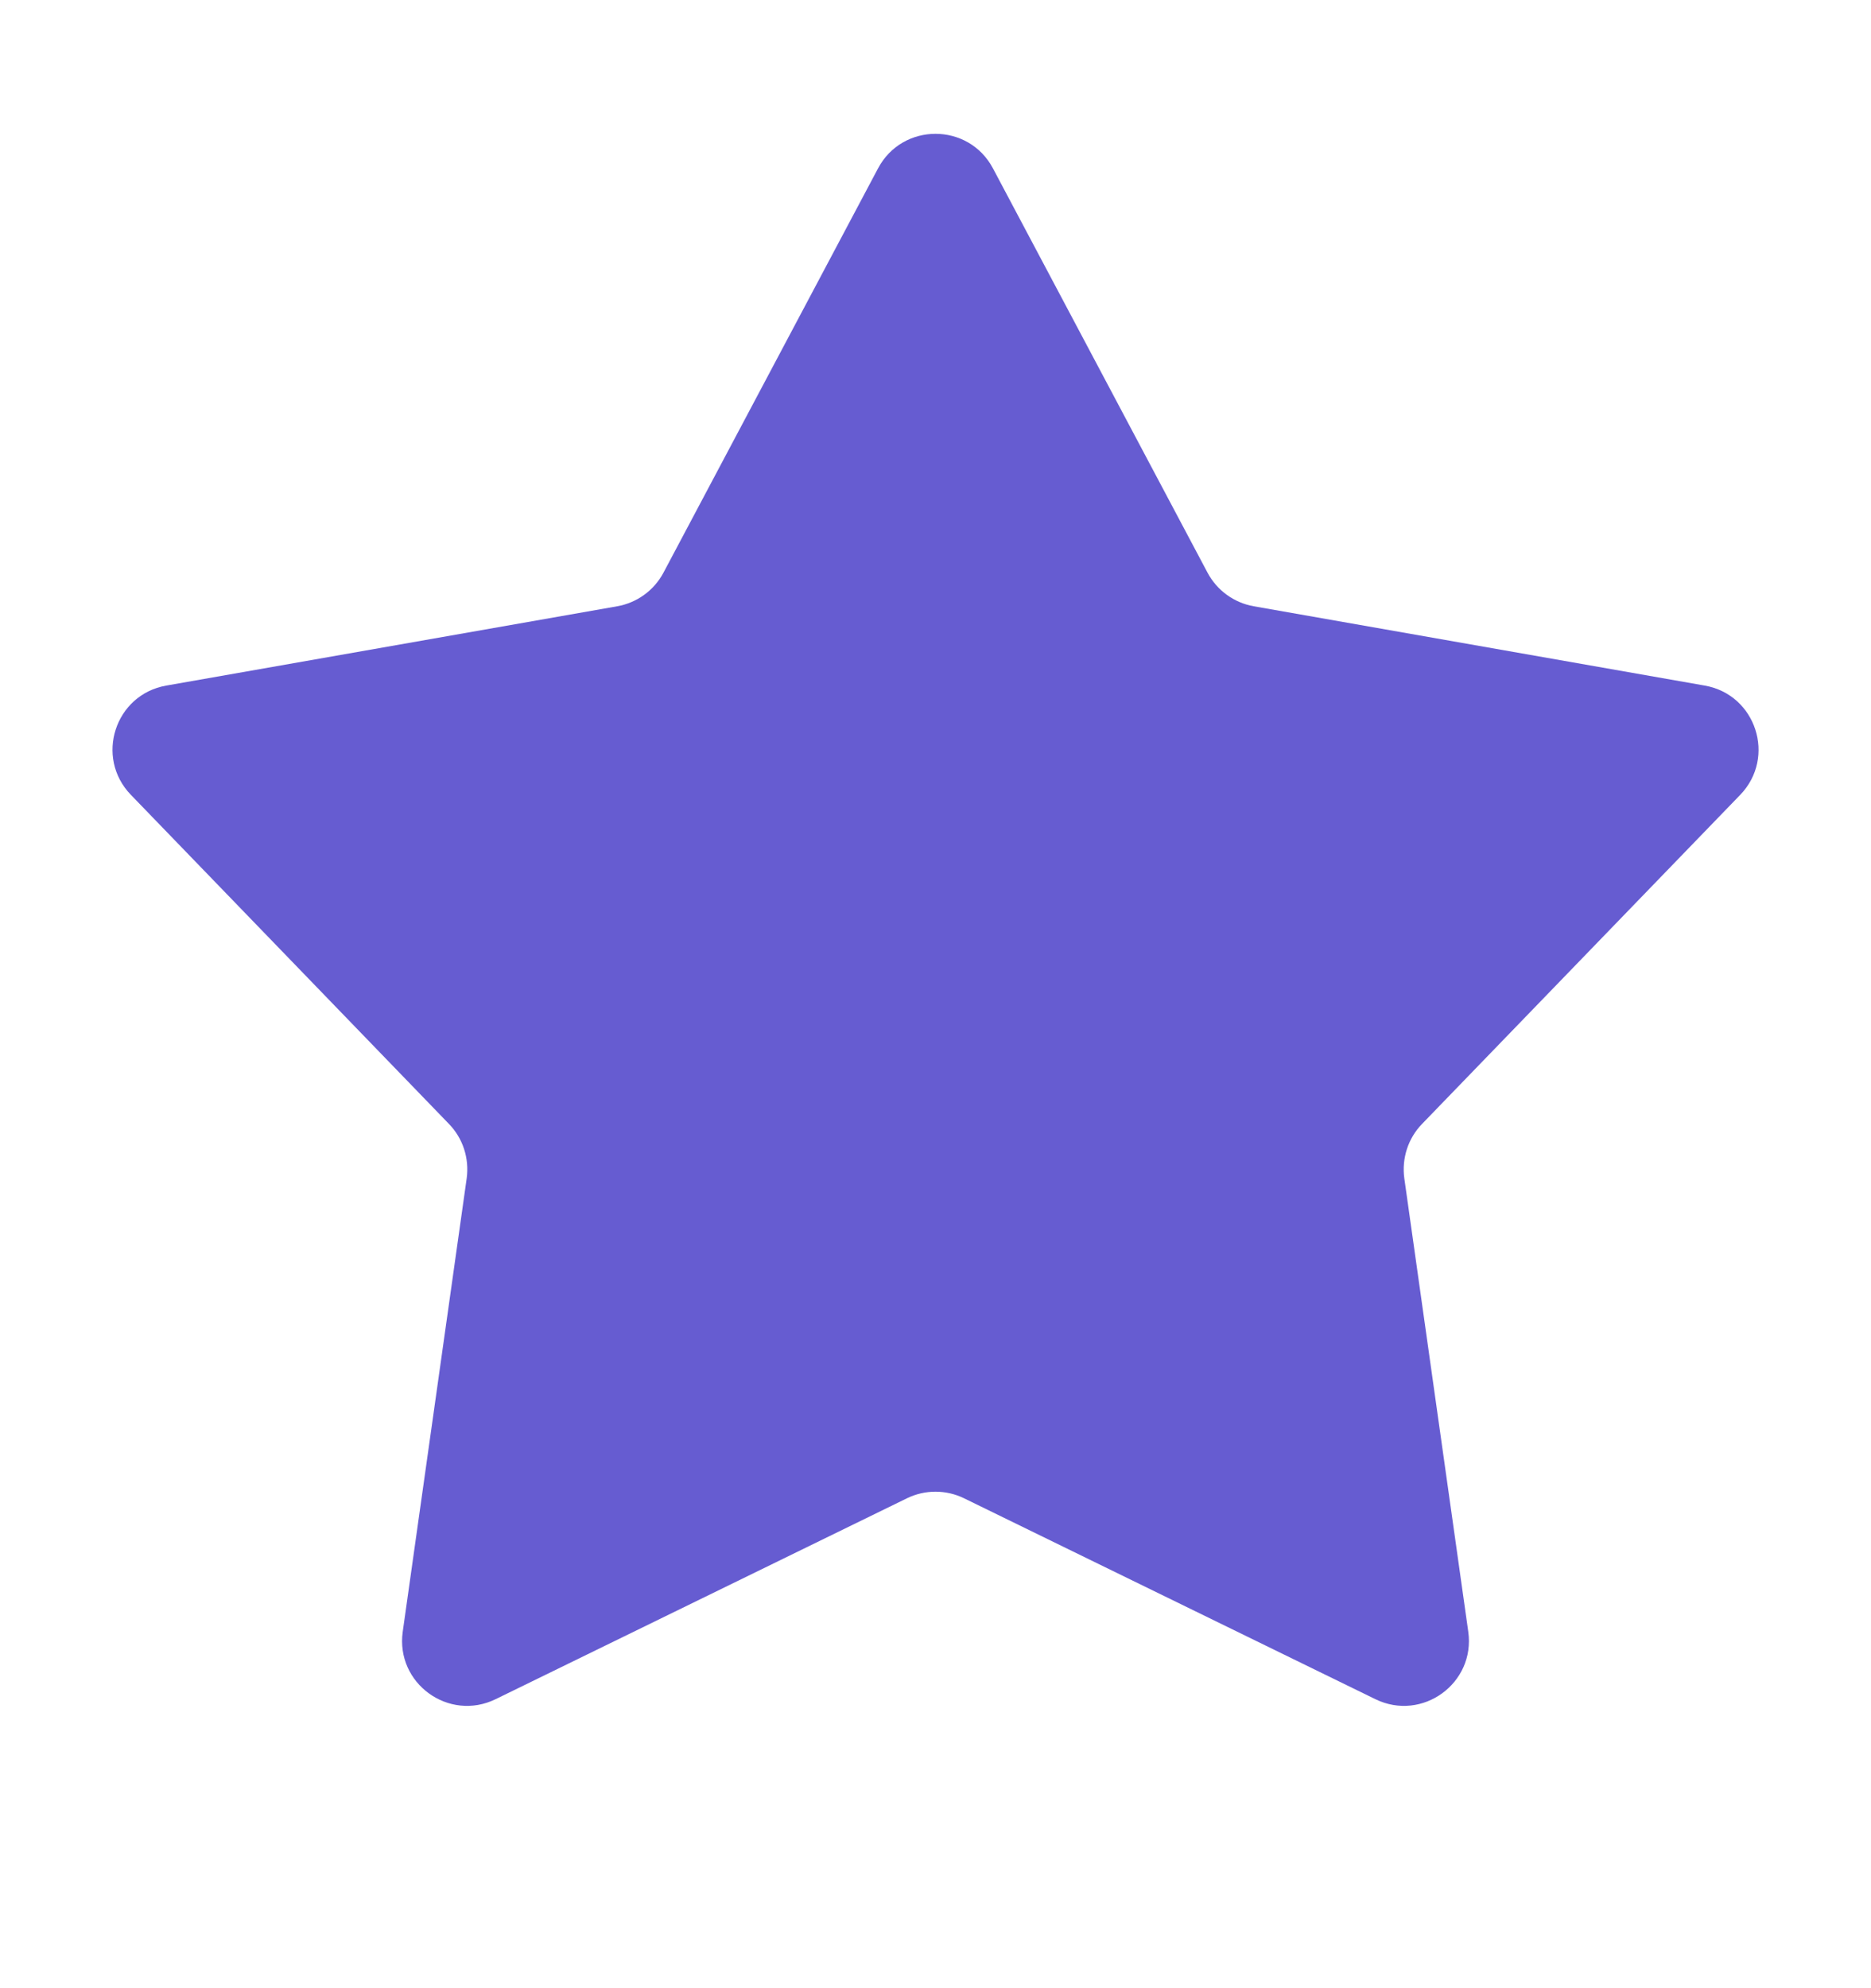 <svg width="16" height="17" viewBox="0 0 16 17" fill="none" xmlns="http://www.w3.org/2000/svg">
<g clip-path="url(#clip0_1500_4905)">
<path d="M7.509 1.439C7.718 1.046 8.282 1.046 8.491 1.439L10.327 4.898C10.408 5.049 10.553 5.154 10.722 5.184L14.578 5.862C15.017 5.939 15.191 6.475 14.882 6.796L12.16 9.611C12.041 9.734 11.986 9.905 12.009 10.075L12.556 13.952C12.618 14.393 12.162 14.724 11.762 14.529L8.244 12.811C8.09 12.736 7.91 12.736 7.756 12.811L4.238 14.529C3.837 14.724 3.382 14.393 3.444 13.952L3.991 10.075C4.014 9.905 3.959 9.734 3.84 9.611L1.119 6.796C0.809 6.475 0.983 5.939 1.422 5.862L5.278 5.184C5.447 5.154 5.592 5.049 5.673 4.898L7.509 1.439Z" fill="#665CD1"/>
</g>
<defs>
<clipPath id="clip0_1500_4905">
<rect width="16" height="16" fill="white" transform="translate(0 0.516)"/>
</clipPath>
</defs>
</svg>
